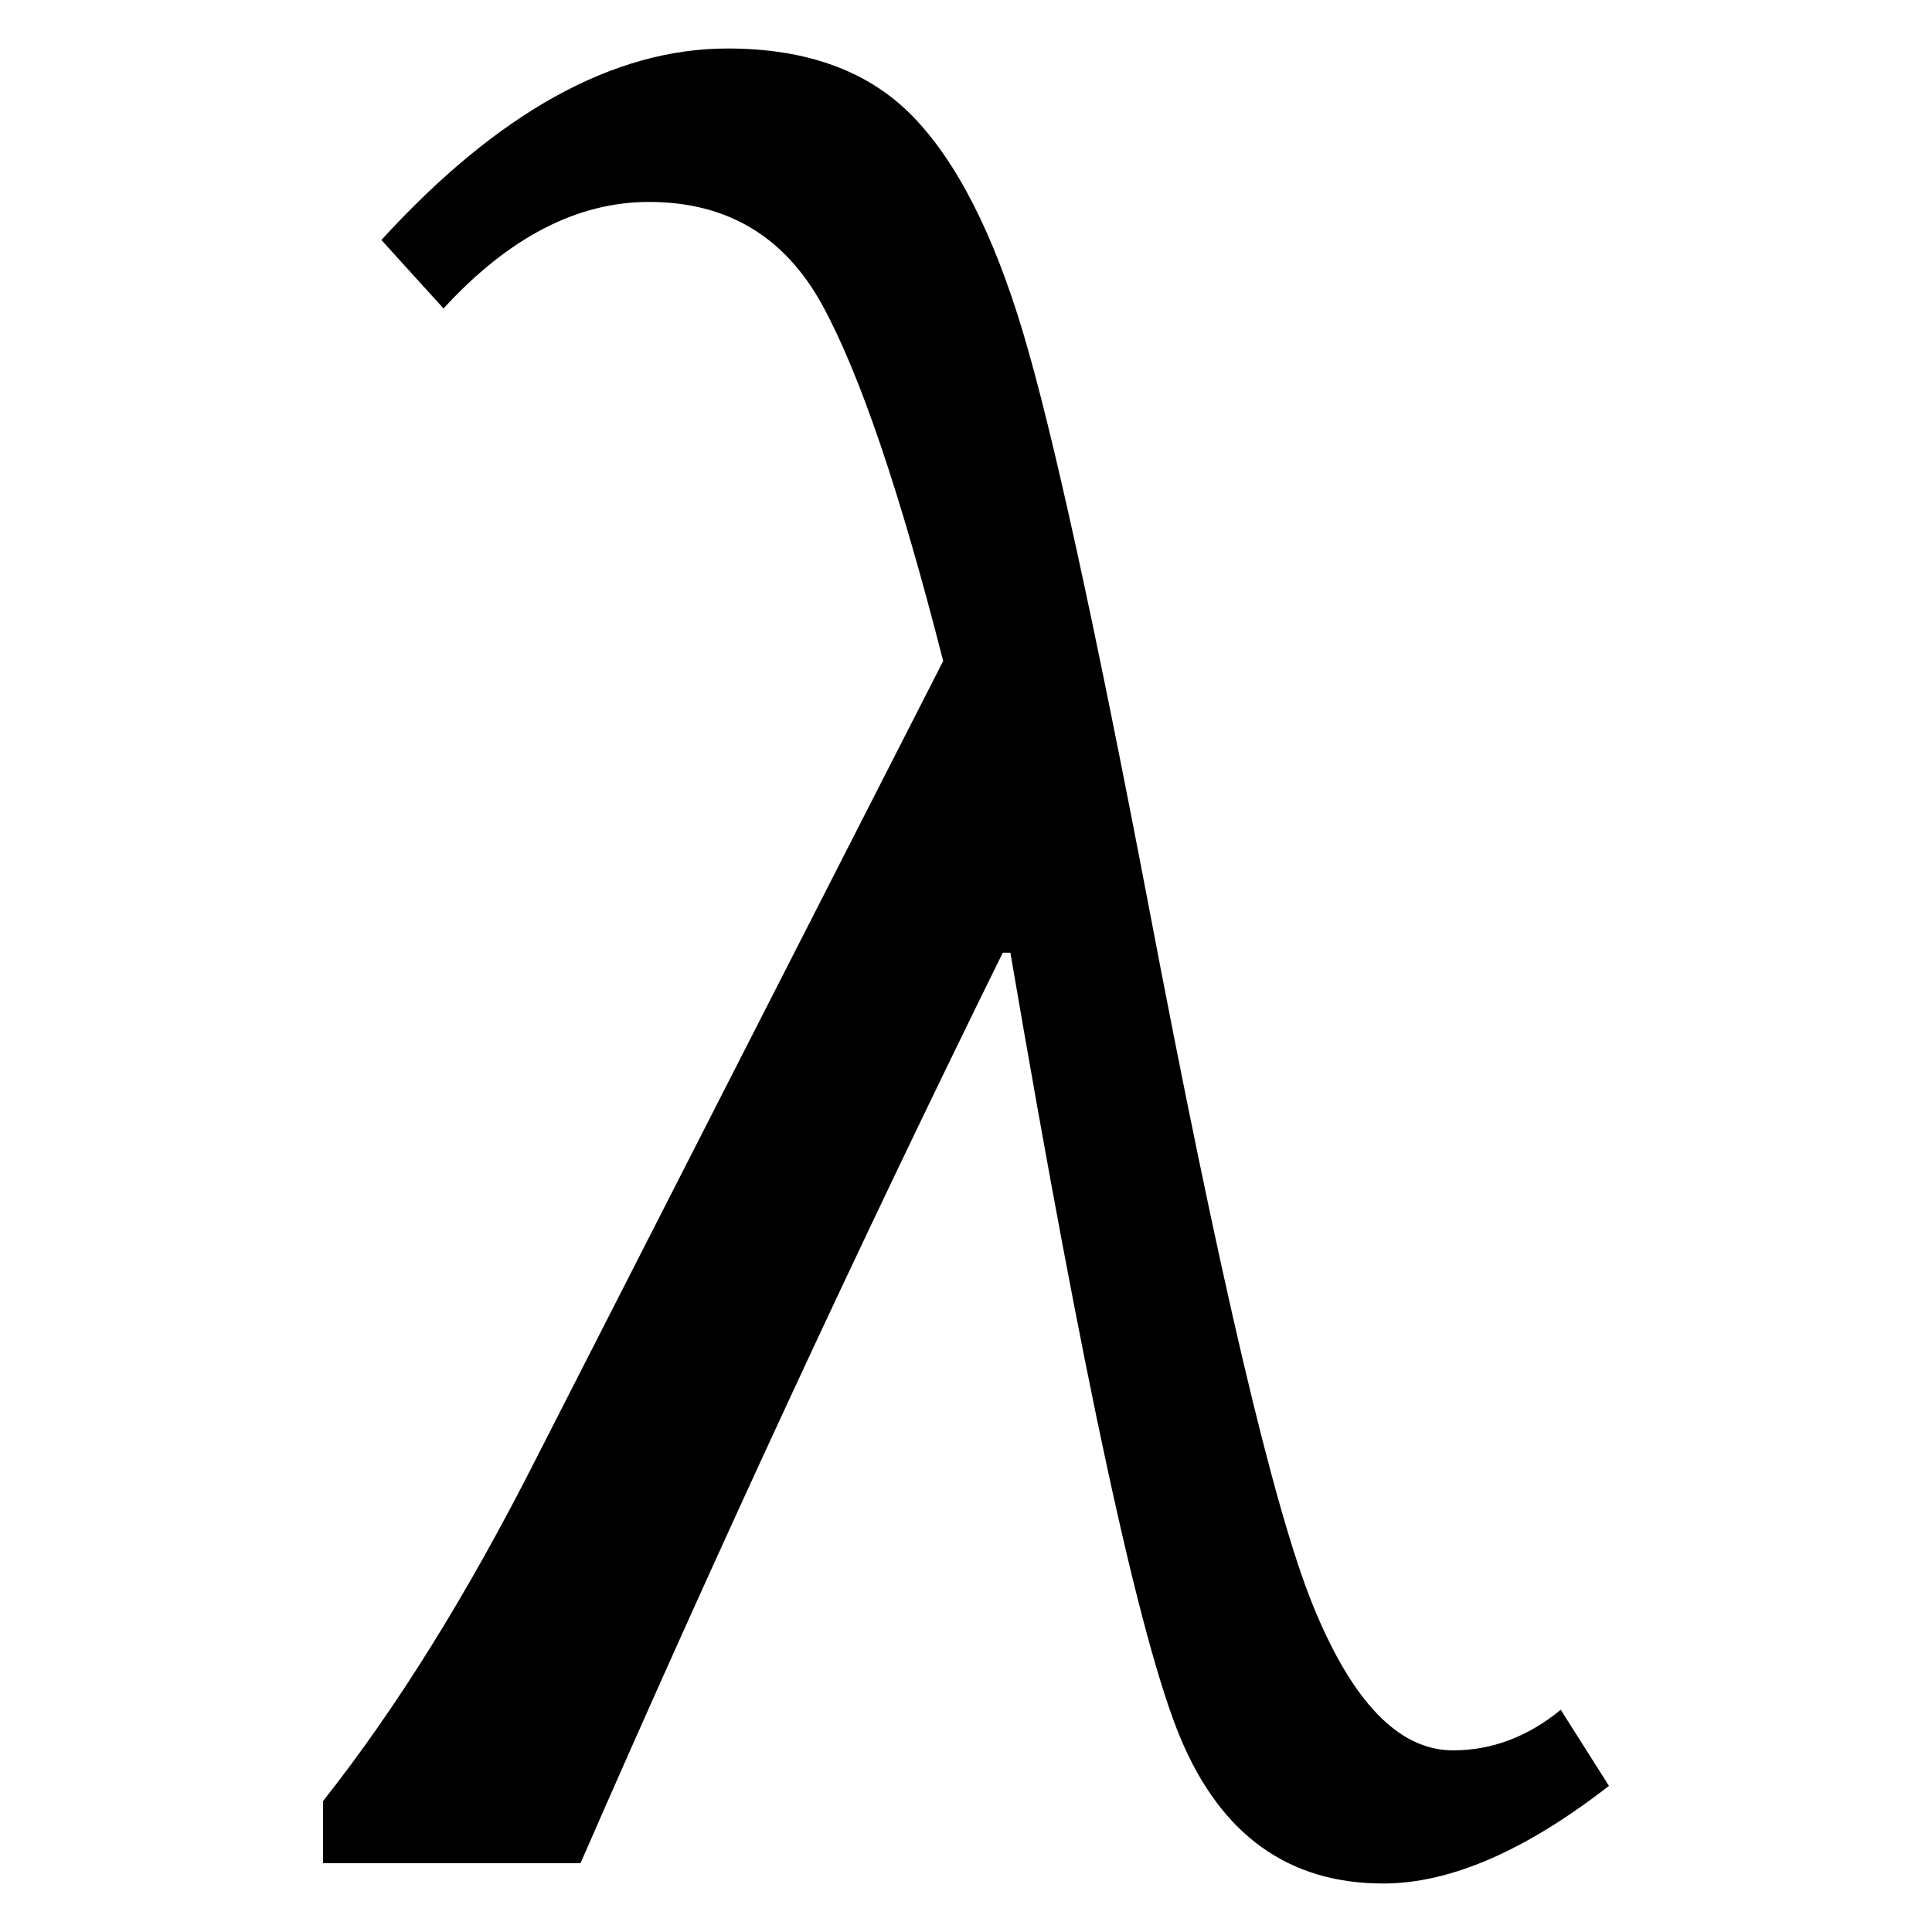 <?xml version="1.0" encoding="UTF-8" standalone="no"?>
<!DOCTYPE svg PUBLIC "-//W3C//DTD SVG 1.1//EN" "http://www.w3.org/Graphics/SVG/1.1/DTD/svg11.dtd">
<svg width="100%" height="100%" viewBox="0 0 128 128" version="1.1" xmlns="http://www.w3.org/2000/svg" xmlns:xlink="http://www.w3.org/1999/xlink" xml:space="preserve" xmlns:serif="http://www.serif.com/" style="fill-rule:evenodd;clip-rule:evenodd;stroke-linejoin:round;stroke-miterlimit:2;">
    <rect id="Artboard1" x="0" y="0" width="128" height="128" style="fill:none;"/>
    <g id="Artboard11" serif:id="Artboard1">
        <path d="M21.403,119.326c4.873,-6.161 9.578,-13.723 14.115,-22.685l26.97,-52.847c-2.857,-11.203 -5.532,-19.072 -8.024,-23.609c-2.493,-4.537 -6.315,-6.806 -11.469,-6.806c-4.761,0 -9.297,2.353 -13.61,7.058l-4.117,-4.537c7.729,-8.458 15.375,-12.687 22.937,-12.687c5.265,-0 9.354,1.498 12.266,4.495c2.913,2.997 5.349,7.772 7.31,14.325c1.96,6.553 4.733,19.212 8.318,37.976c4.649,24.477 8.275,39.923 10.88,46.336c2.604,6.413 5.699,9.62 9.284,9.62c2.576,0 4.957,-0.896 7.141,-2.688l3.193,5.041c-5.545,4.313 -10.53,6.469 -14.955,6.469c-6.273,0 -10.754,-3.221 -13.443,-9.662c-2.689,-6.441 -6.441,-23.777 -11.258,-52.007l-0.504,-0c-9.523,19.324 -18.849,39.432 -27.978,60.325l-17.056,-0l-0,-4.117Z" style="fill-rule:nonzero;"/>
    </g>
</svg>
